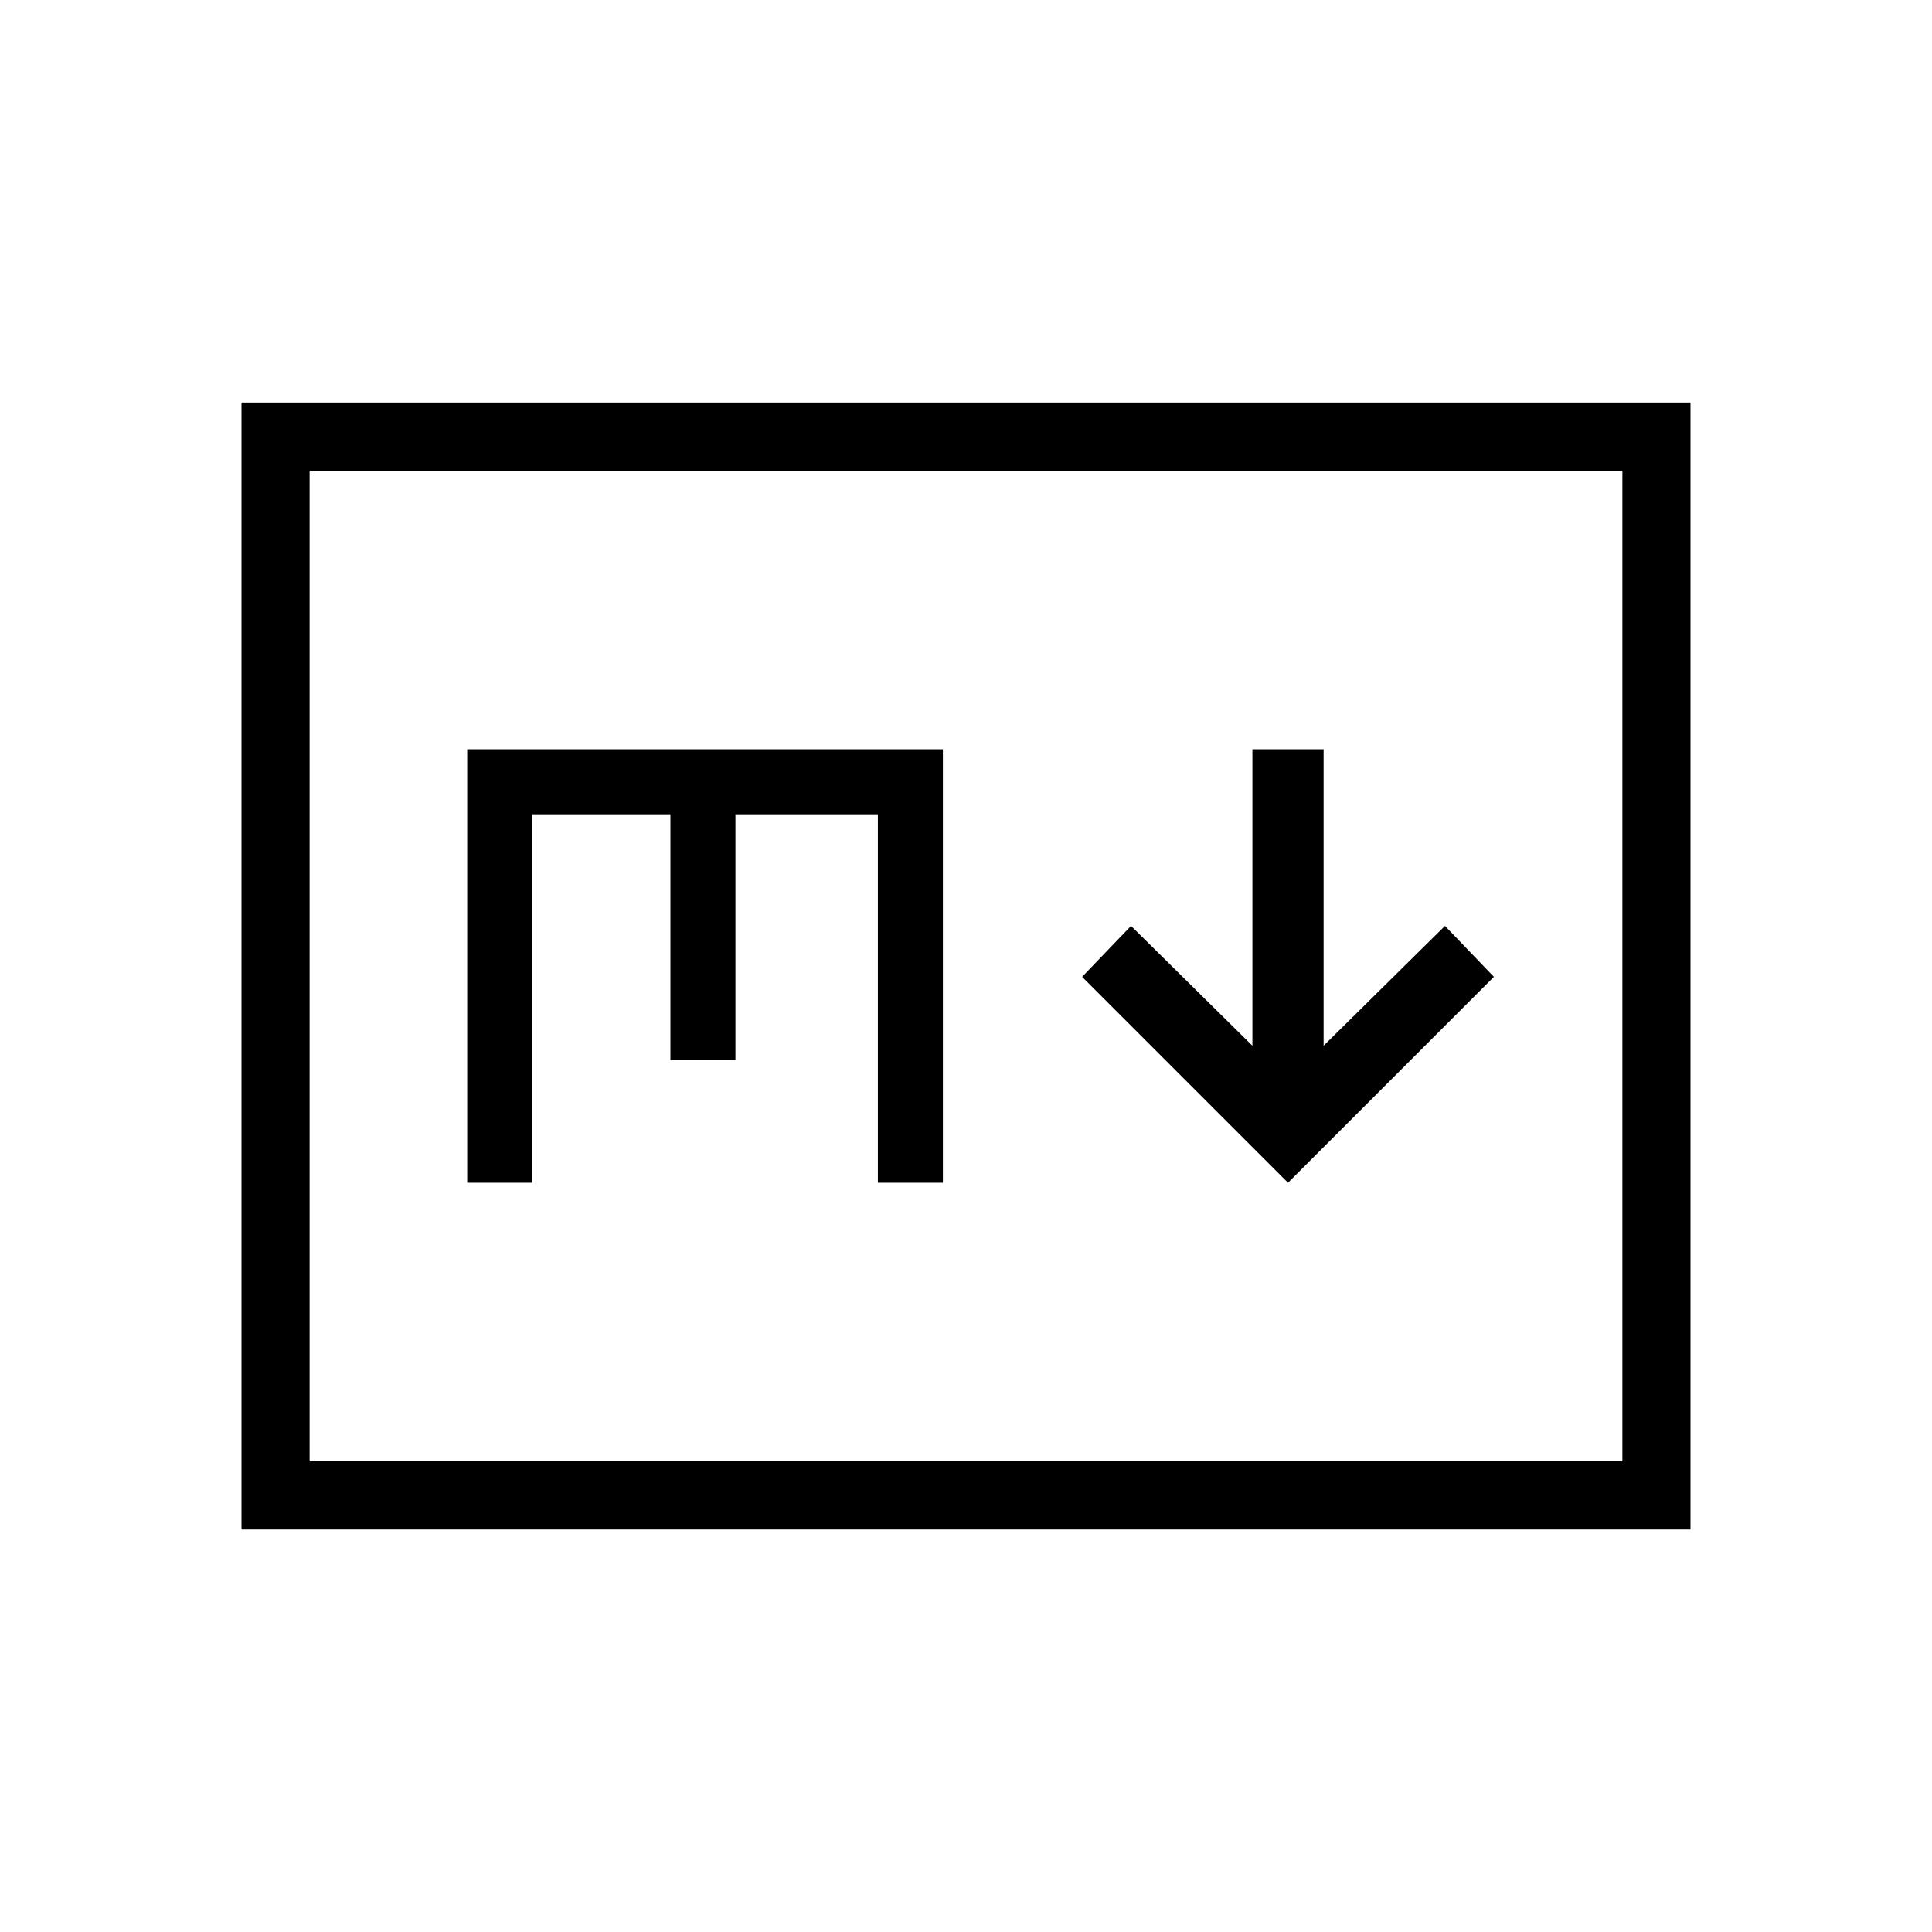 <svg xmlns="http://www.w3.org/2000/svg" height="40" viewBox="0 -960 960 960" width="40"><path d="m640-372.308 102.308-102.307L718-499.923l-60.308 59.538v-147.307h-35.384v147.307L562-499.923l-24.308 25.308L640-372.308ZM120-200v-560h720v560H120Zm33.846-33.846h652.308v-492.308H153.846v492.308Zm0 0v-492.308 492.308Zm78.308-138.462h32.307v-183.077h68.667v122.103h32.308v-122.103h70.769v183.077h32.308v-215.384H232.154v215.384Z"/></svg>